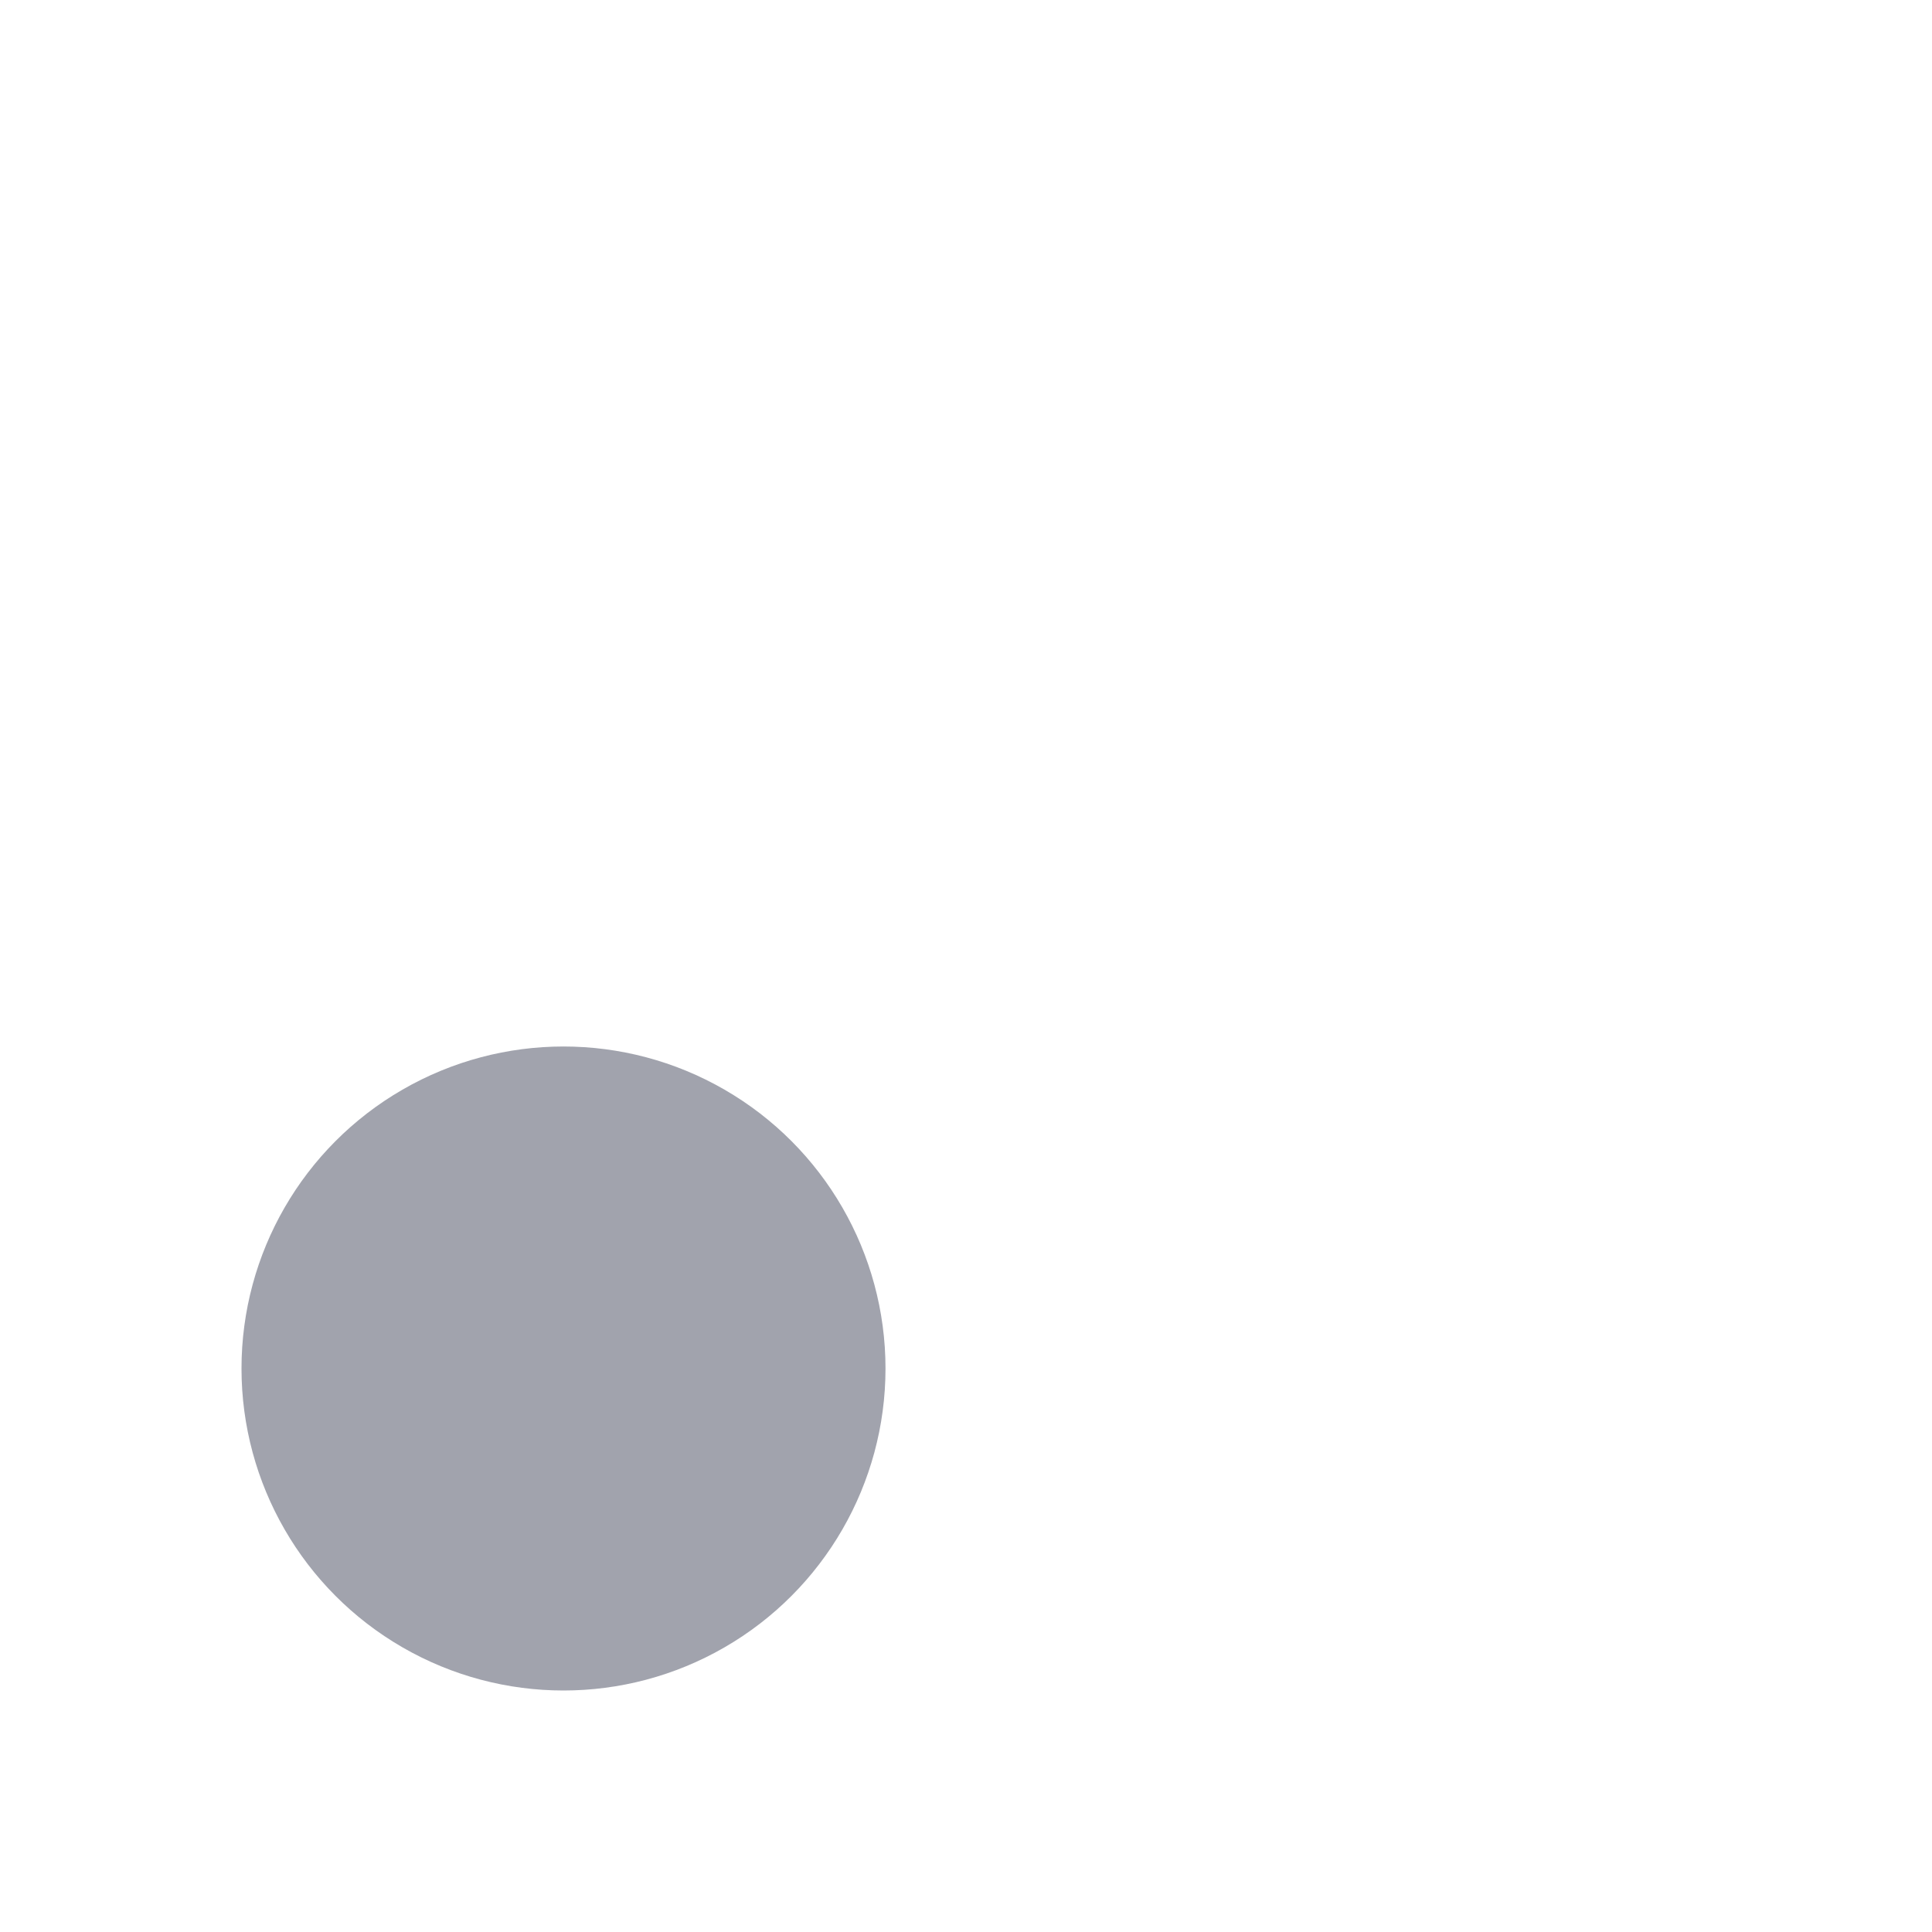 <svg width="24" height="24" viewBox="0 0 24 24" fill="none" xmlns="http://www.w3.org/2000/svg">
<circle opacity="0.4" cx="7" cy="17" r="4" fill="#141B34"/>
<circle cx="17" cy="7" r="4" class="pr-icon-duotone-primary-stroke" stroke-width="1.5"/>
<circle cx="7" cy="17" r="4" class="pr-icon-duotone-primary-stroke" stroke-width="1.5"/>
<path d="M13 7H3" class="pr-icon-duotone-primary-stroke" stroke-width="1.5" stroke-linecap="round" stroke-linejoin="round"/>
<path d="M21 17H11" class="pr-icon-duotone-primary-stroke" stroke-width="1.5" stroke-linecap="round" stroke-linejoin="round"/>
<path d="M5 4.5C5.275 2.928 8 5.424 8 7C8 8.576 5.275 11.072 5 9.5" class="pr-icon-duotone-primary-stroke" stroke-width="1.5" stroke-linecap="round" stroke-linejoin="round"/>
<path d="M19 14.5C18.725 12.928 16 15.424 16 17C16 18.576 18.725 21.072 19 19.5" class="pr-icon-duotone-primary-stroke" stroke-width="1.5" stroke-linecap="round" stroke-linejoin="round"/>
</svg>
